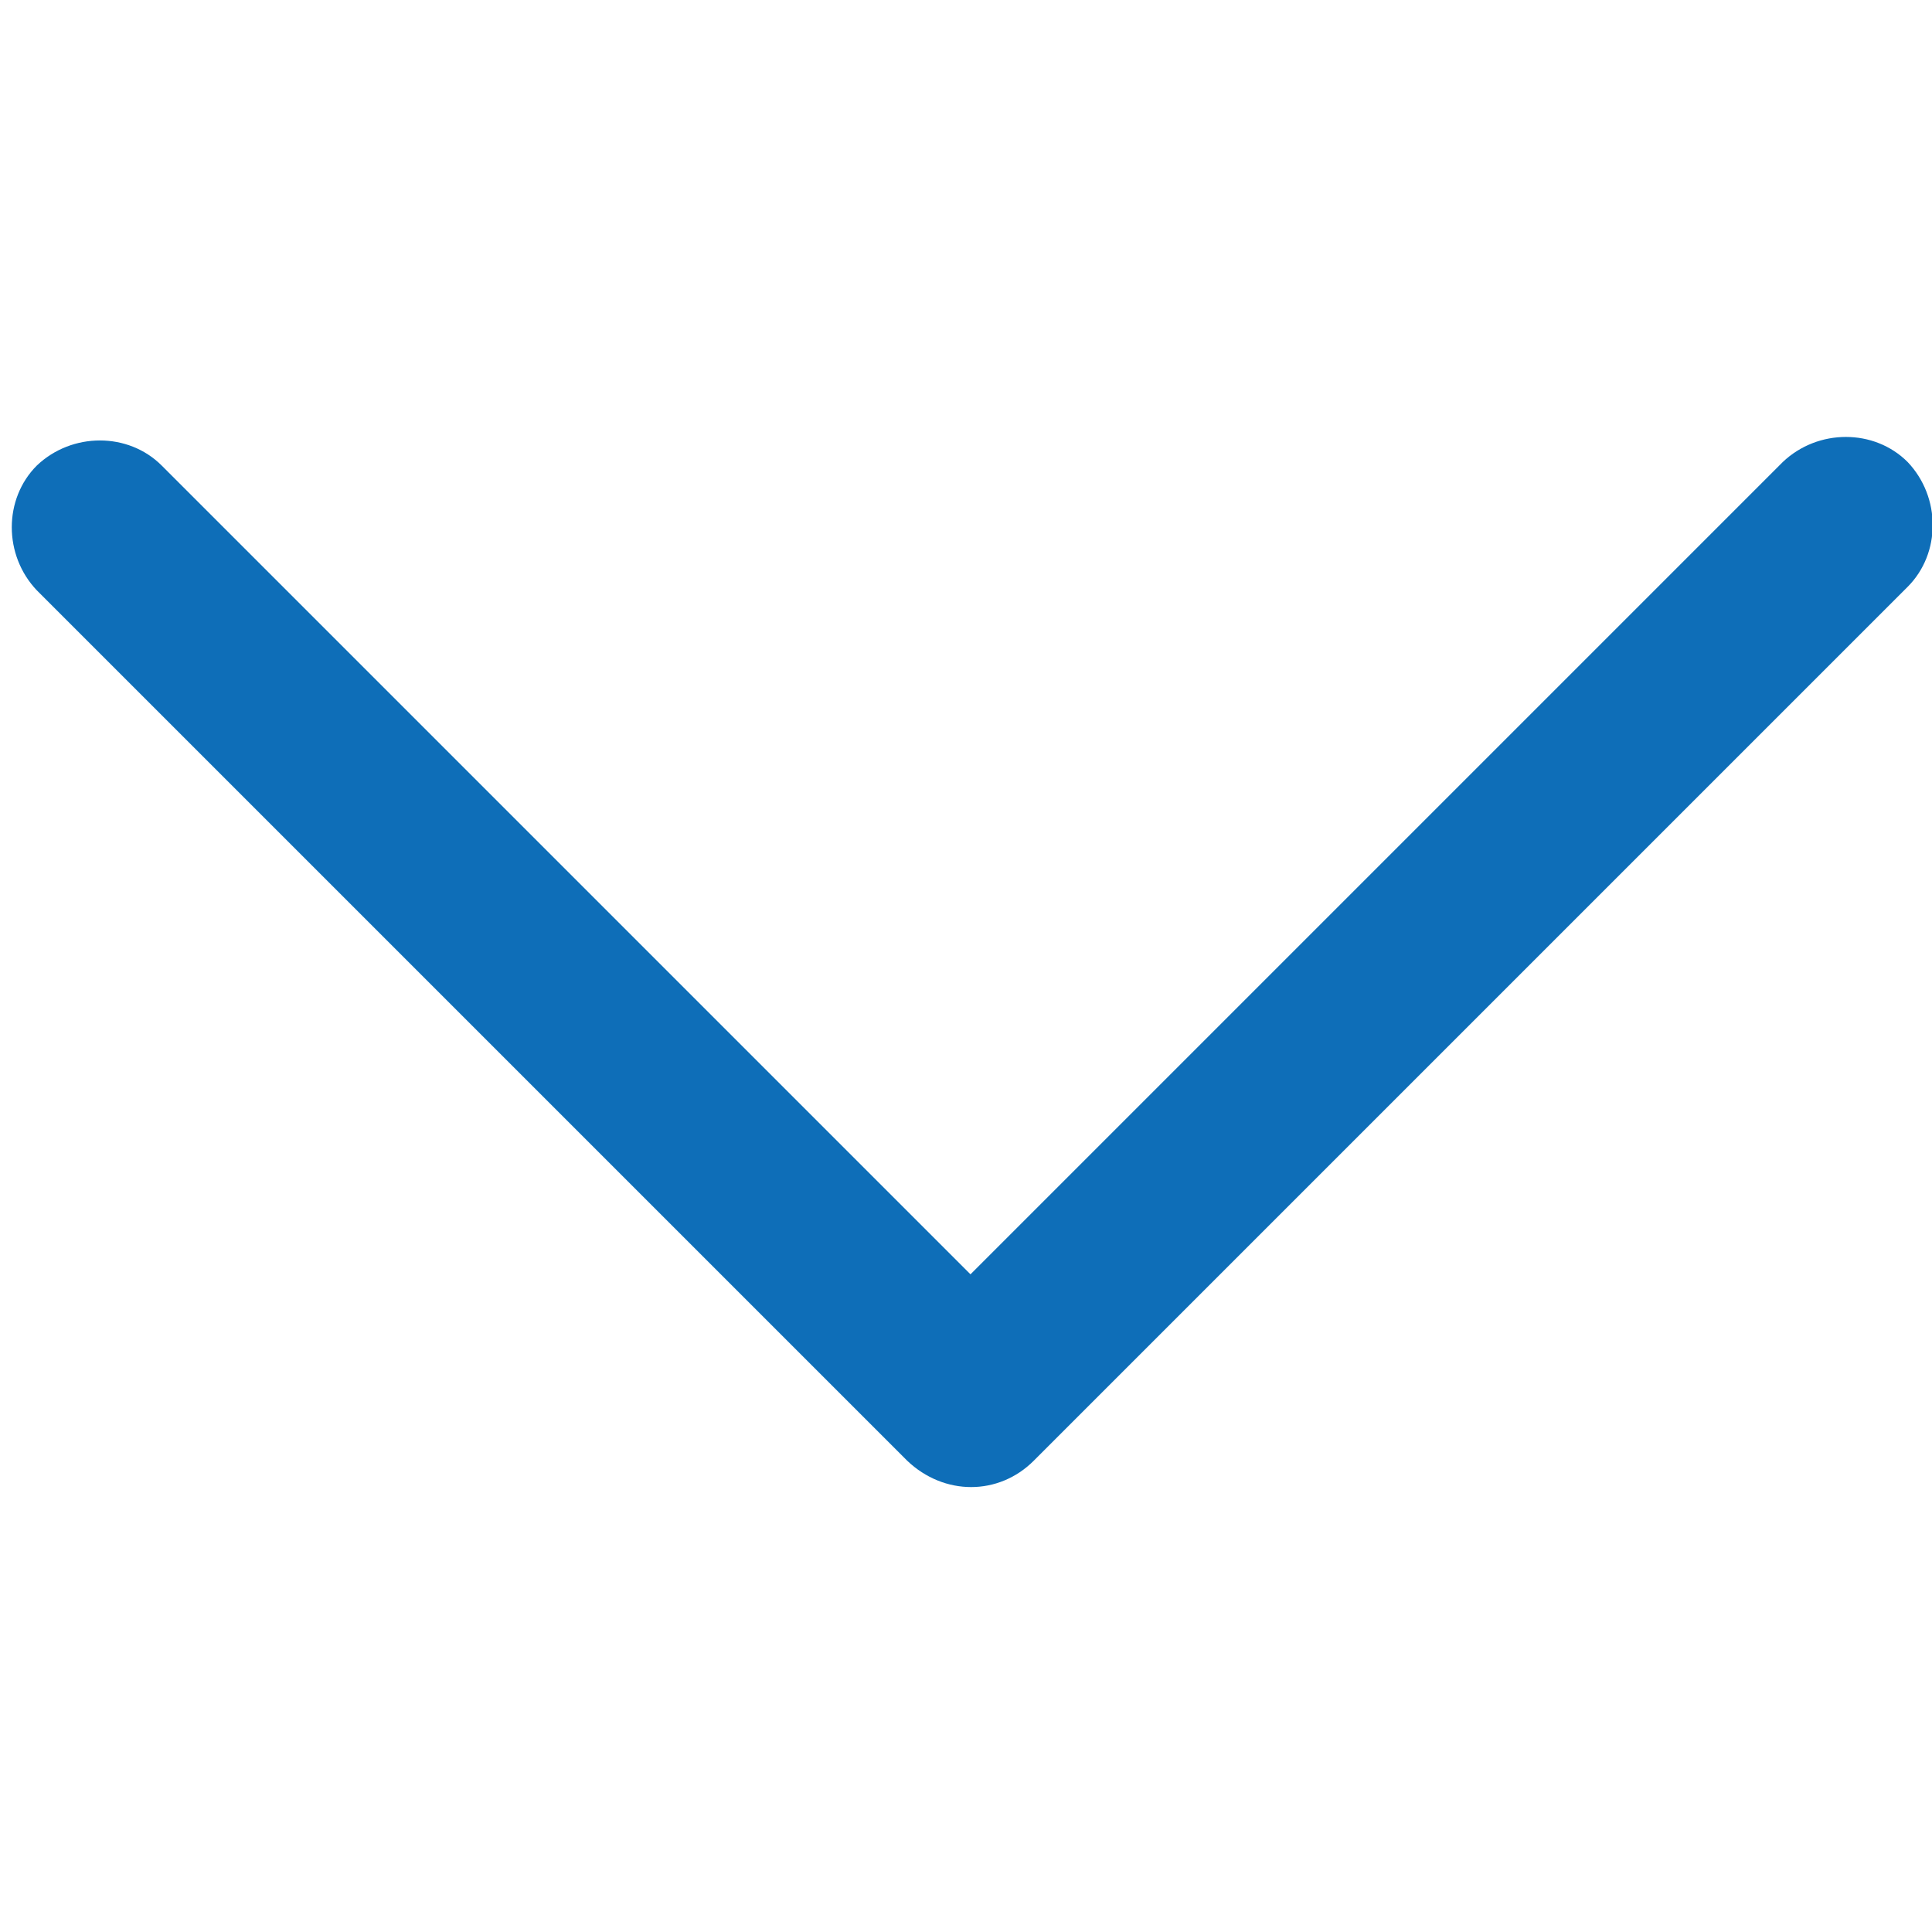 <?xml version="1.0" standalone="no"?><!DOCTYPE svg PUBLIC "-//W3C//DTD SVG 1.1//EN" "http://www.w3.org/Graphics/SVG/1.1/DTD/svg11.dtd"><svg t="1515046402310" class="icon" style="" viewBox="0 0 1024 1024" version="1.1" xmlns="http://www.w3.org/2000/svg" p-id="3333" xmlns:xlink="http://www.w3.org/1999/xlink" width="48" height="48"><defs><style type="text/css"></style></defs><path d="M547.919 774.203l463.166-463.166c17.708-17.708 17.708-47.529 0-66.167-17.708-17.708-47.529-17.708-66.167 0l-430.546 430.546-428.68-428.68c-17.708-17.708-47.529-17.708-66.167 0-17.708 17.708-17.708 47.529 0 66.167l461.296 461.296c19.568 18.636 48.459 18.636 67.108 0Z" fill="#0e6eb8" p-id="3334"></path></svg>